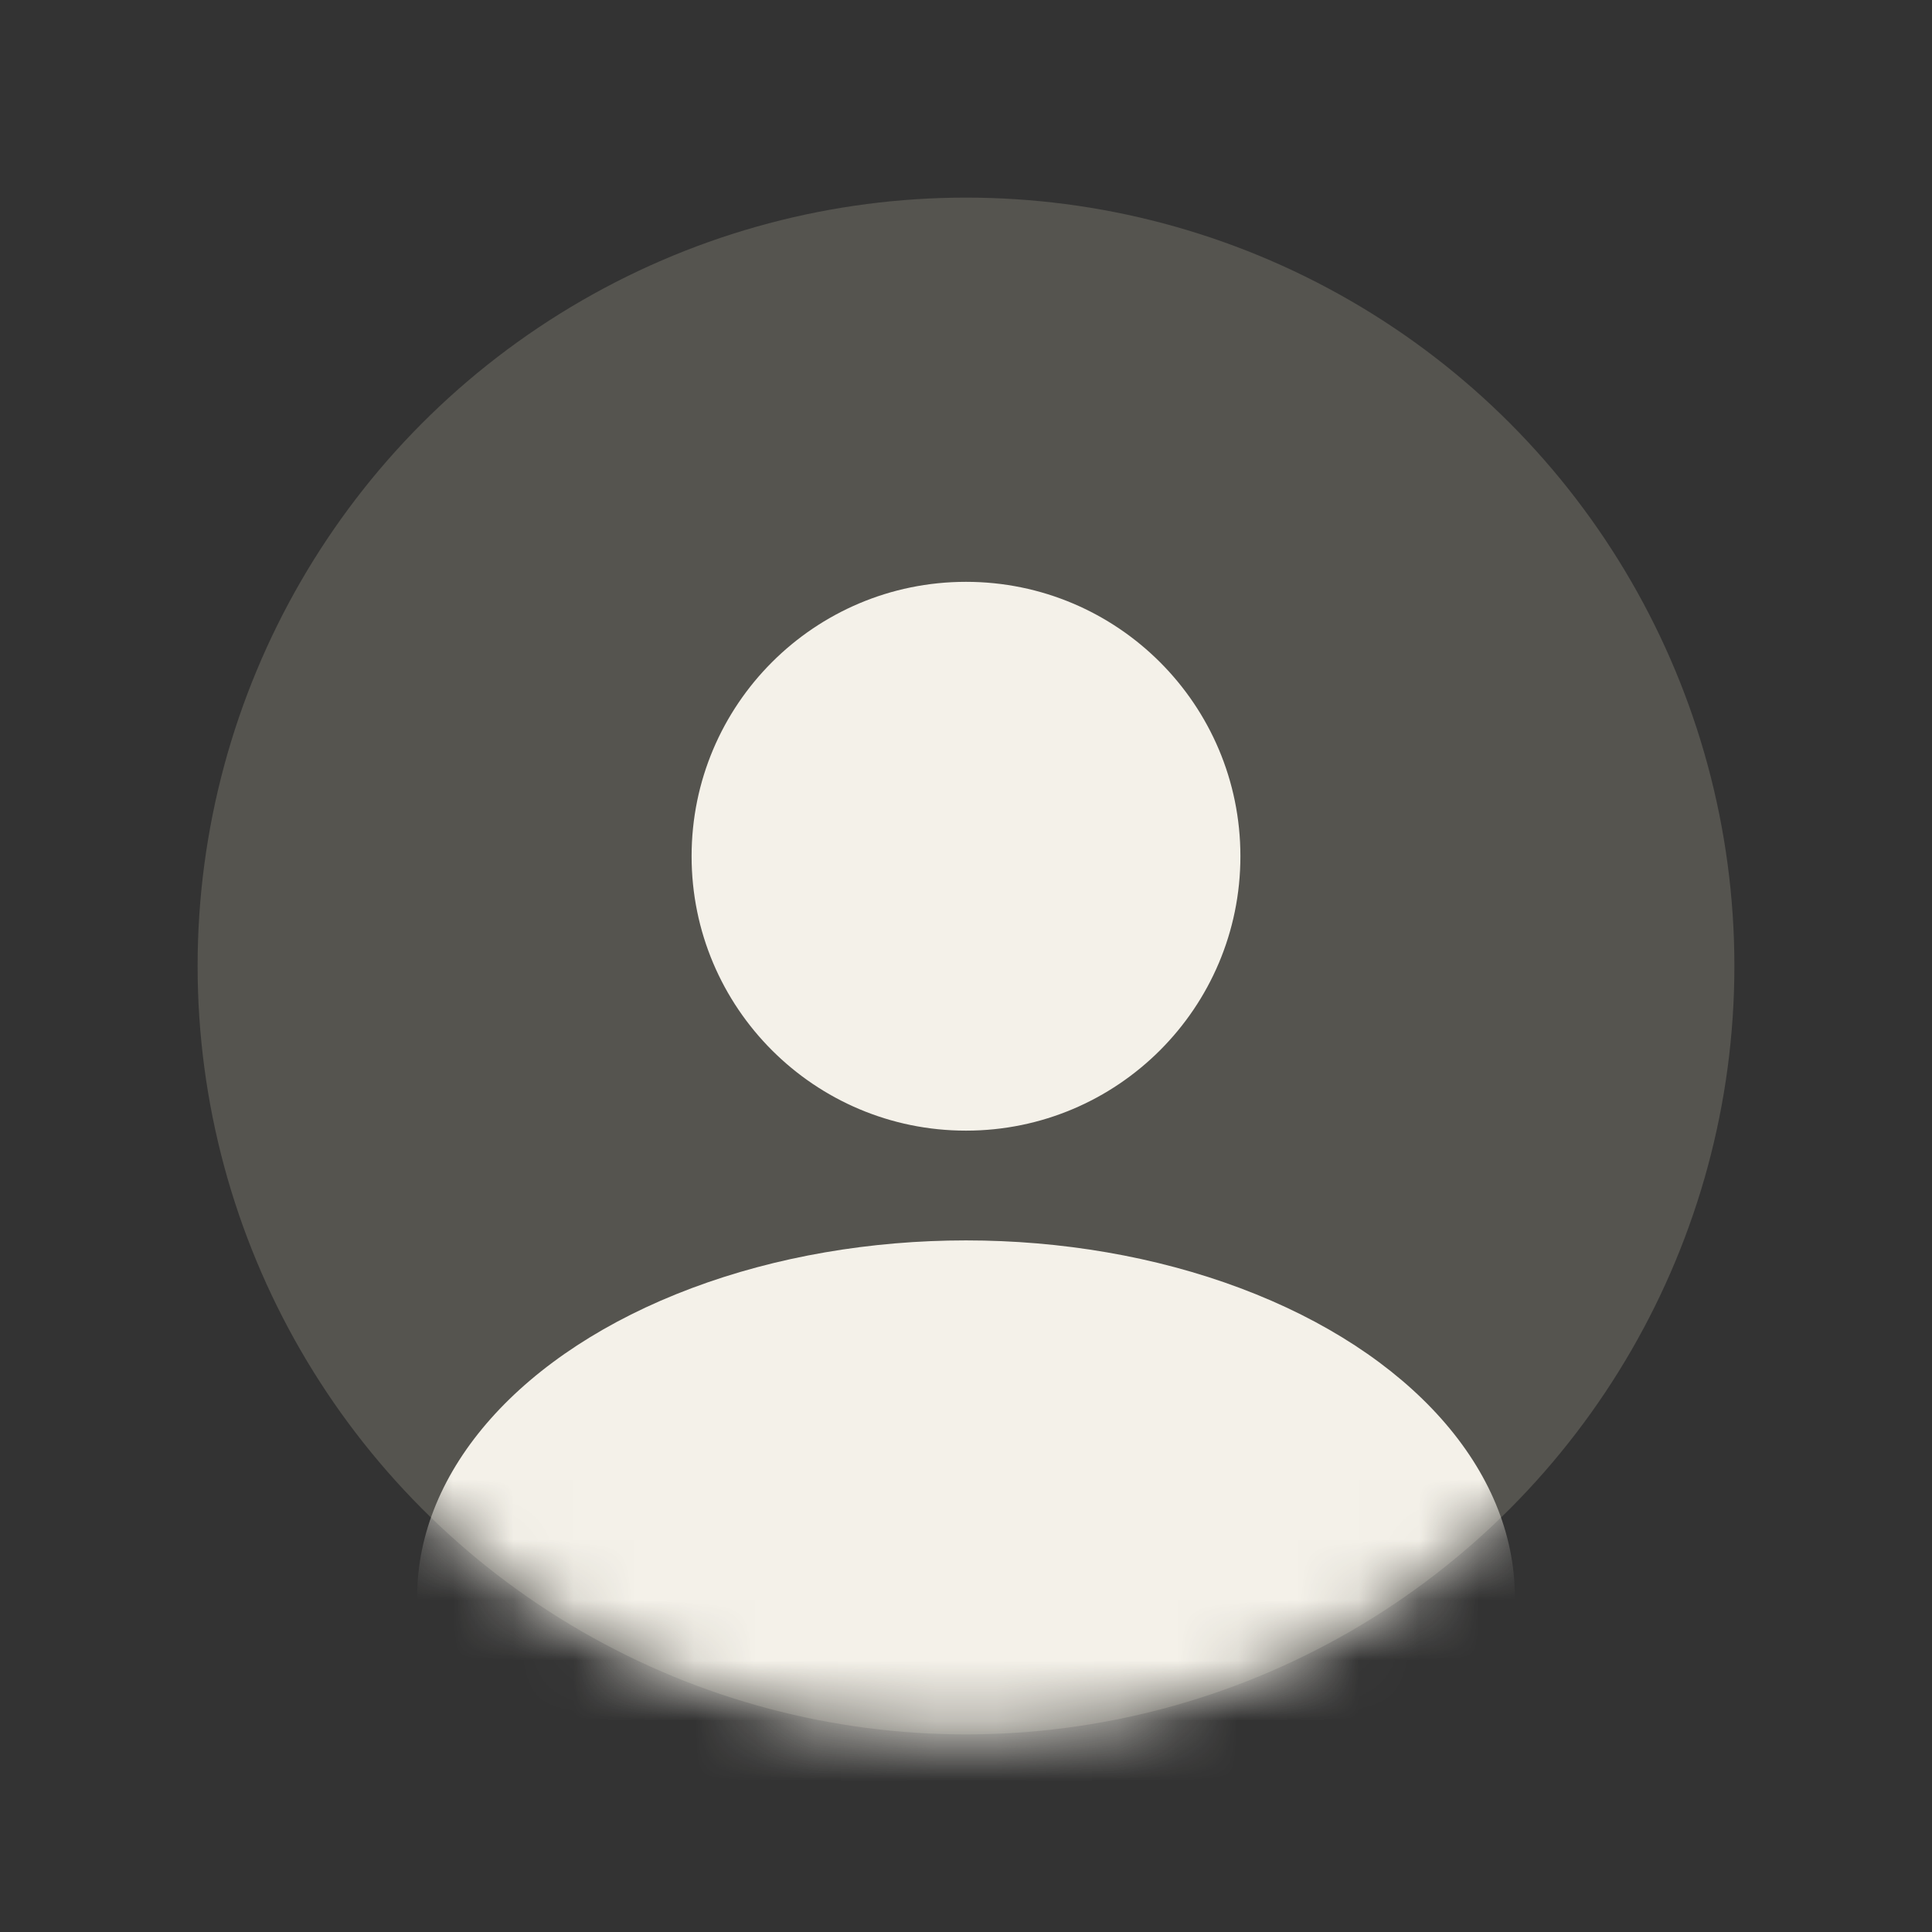 <svg width="32" height="32" viewBox="0 0 32 32" fill="none" xmlns="http://www.w3.org/2000/svg">
<rect x="0" y="0" width="32" height="32" fill="#333333" stroke="none"/>
<circle opacity="0.4" cx="16" cy="16" r="12.727" fill="#888579"/>
<mask id="mask0_280_538" style="mask-type:alpha" maskUnits="userSpaceOnUse" x="3" y="3" width="26" height="26">
<circle cx="16" cy="16" r="12.727" fill="#888579"/>
</mask>
<g mask="url(#mask0_280_538)">
<ellipse cx="16" cy="26.454" rx="9.091" ry="5.909" fill="#F4F1E9"/>
</g>
<circle cx="16" cy="14.182" r="4.545" fill="#F4F1E9"/>
</svg>
